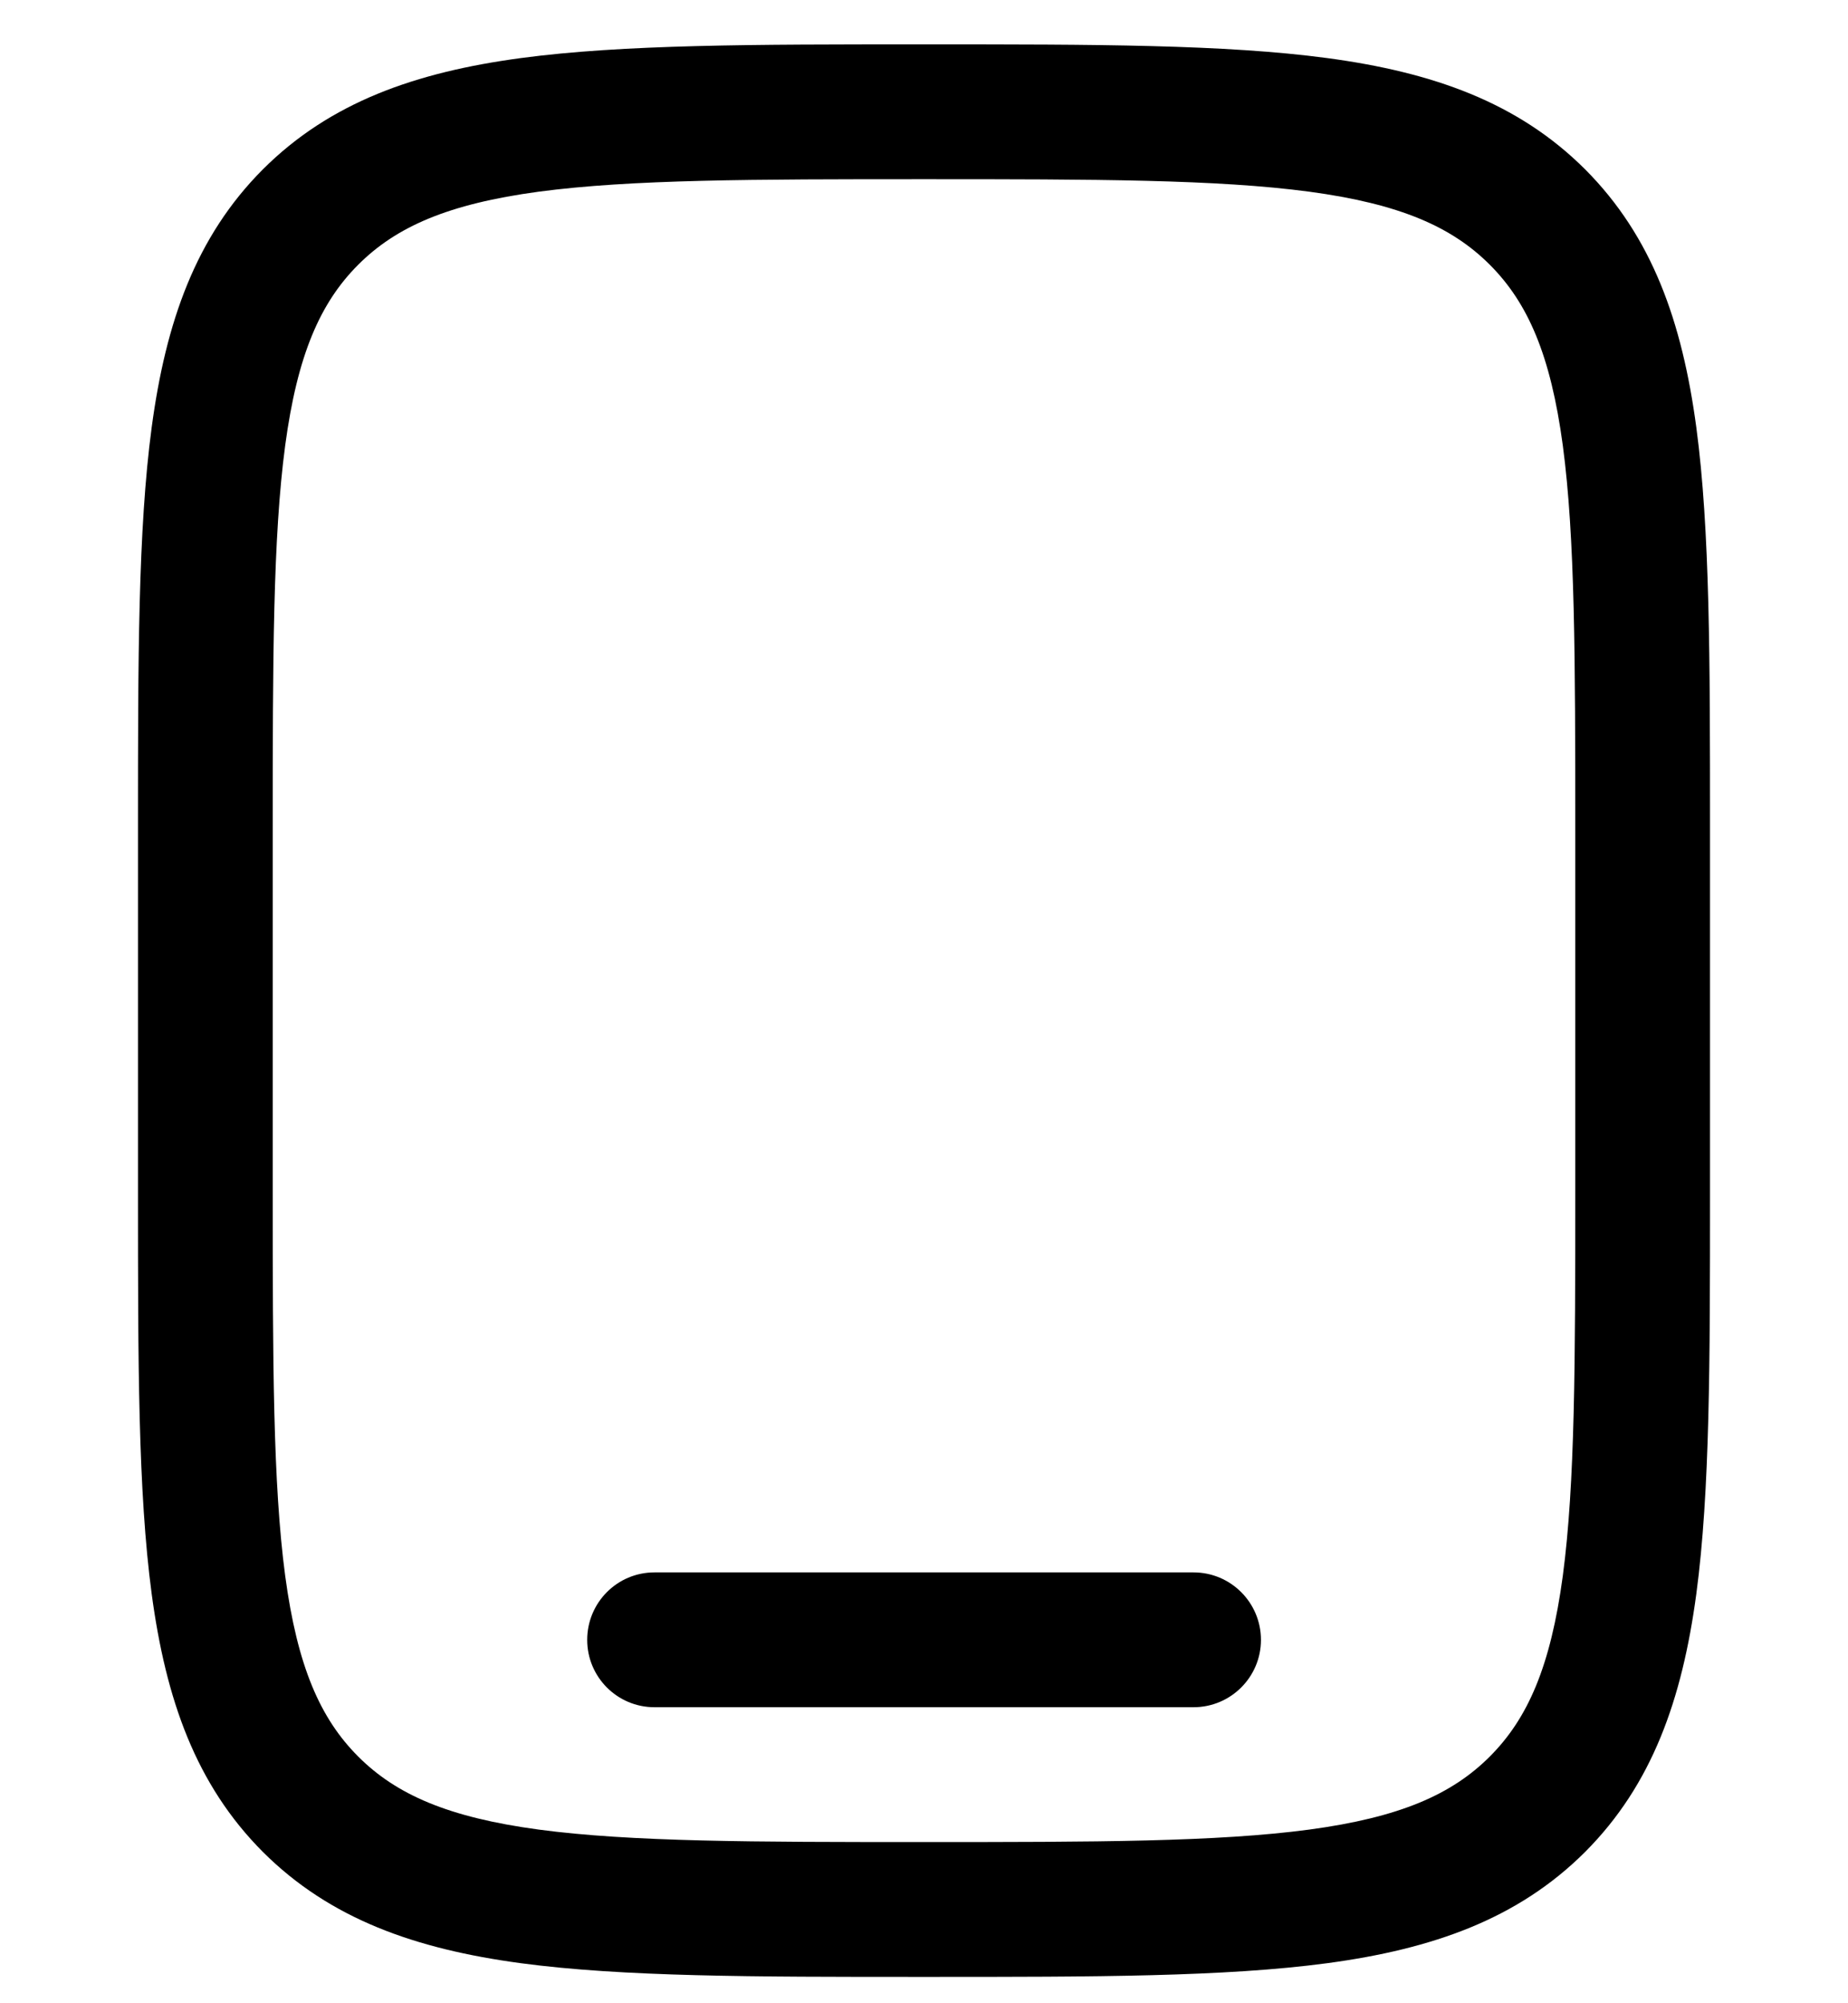 <svg viewBox="0 0 12 13" fill="none" xmlns="http://www.w3.org/2000/svg">
<path fill-rule="evenodd" clip-rule="evenodd" d="M5.967 0.288H6.033C7.105 0.288 7.954 0.288 8.619 0.377C9.303 0.469 9.856 0.663 10.293 1.099C10.729 1.536 10.923 2.089 11.015 2.773C11.104 3.438 11.104 4.287 11.104 5.359V7.758C11.104 8.83 11.104 9.679 11.015 10.344C10.923 11.028 10.729 11.581 10.293 12.018C9.856 12.454 9.303 12.648 8.619 12.74C7.954 12.829 7.105 12.829 6.033 12.829H5.967C4.895 12.829 4.046 12.829 3.381 12.74C2.698 12.648 2.144 12.454 1.707 12.018C1.271 11.581 1.077 11.028 0.985 10.344C0.896 9.679 0.896 8.83 0.896 7.758V5.359C0.896 4.287 0.896 3.438 0.985 2.773C1.077 2.089 1.271 1.536 1.707 1.099C2.144 0.663 2.698 0.469 3.381 0.377C4.046 0.288 4.895 0.288 5.967 0.288ZM3.498 1.244C2.911 1.323 2.573 1.471 2.326 1.718C2.079 1.965 1.931 2.303 1.852 2.89C1.772 3.489 1.771 4.279 1.771 5.392V7.725C1.771 8.837 1.772 9.628 1.852 10.227C1.931 10.814 2.079 11.152 2.326 11.399C2.573 11.646 2.911 11.794 3.498 11.873C4.098 11.953 4.888 11.954 6 11.954C7.112 11.954 7.903 11.953 8.502 11.873C9.089 11.794 9.427 11.646 9.674 11.399C9.921 11.152 10.069 10.814 10.148 10.227C10.228 9.628 10.229 8.837 10.229 7.725V5.392C10.229 4.279 10.228 3.489 10.148 2.89C10.069 2.303 9.921 1.965 9.674 1.718C9.427 1.471 9.089 1.323 8.502 1.244C7.903 1.164 7.112 1.163 6 1.163C4.888 1.163 4.098 1.164 3.498 1.244ZM3.813 10.642C3.813 10.4 4.008 10.204 4.25 10.204H7.75C7.992 10.204 8.188 10.4 8.188 10.642C8.188 10.883 7.992 11.079 7.75 11.079H4.25C4.008 11.079 3.813 10.883 3.813 10.642Z" fill="currentColor"/>
</svg>
